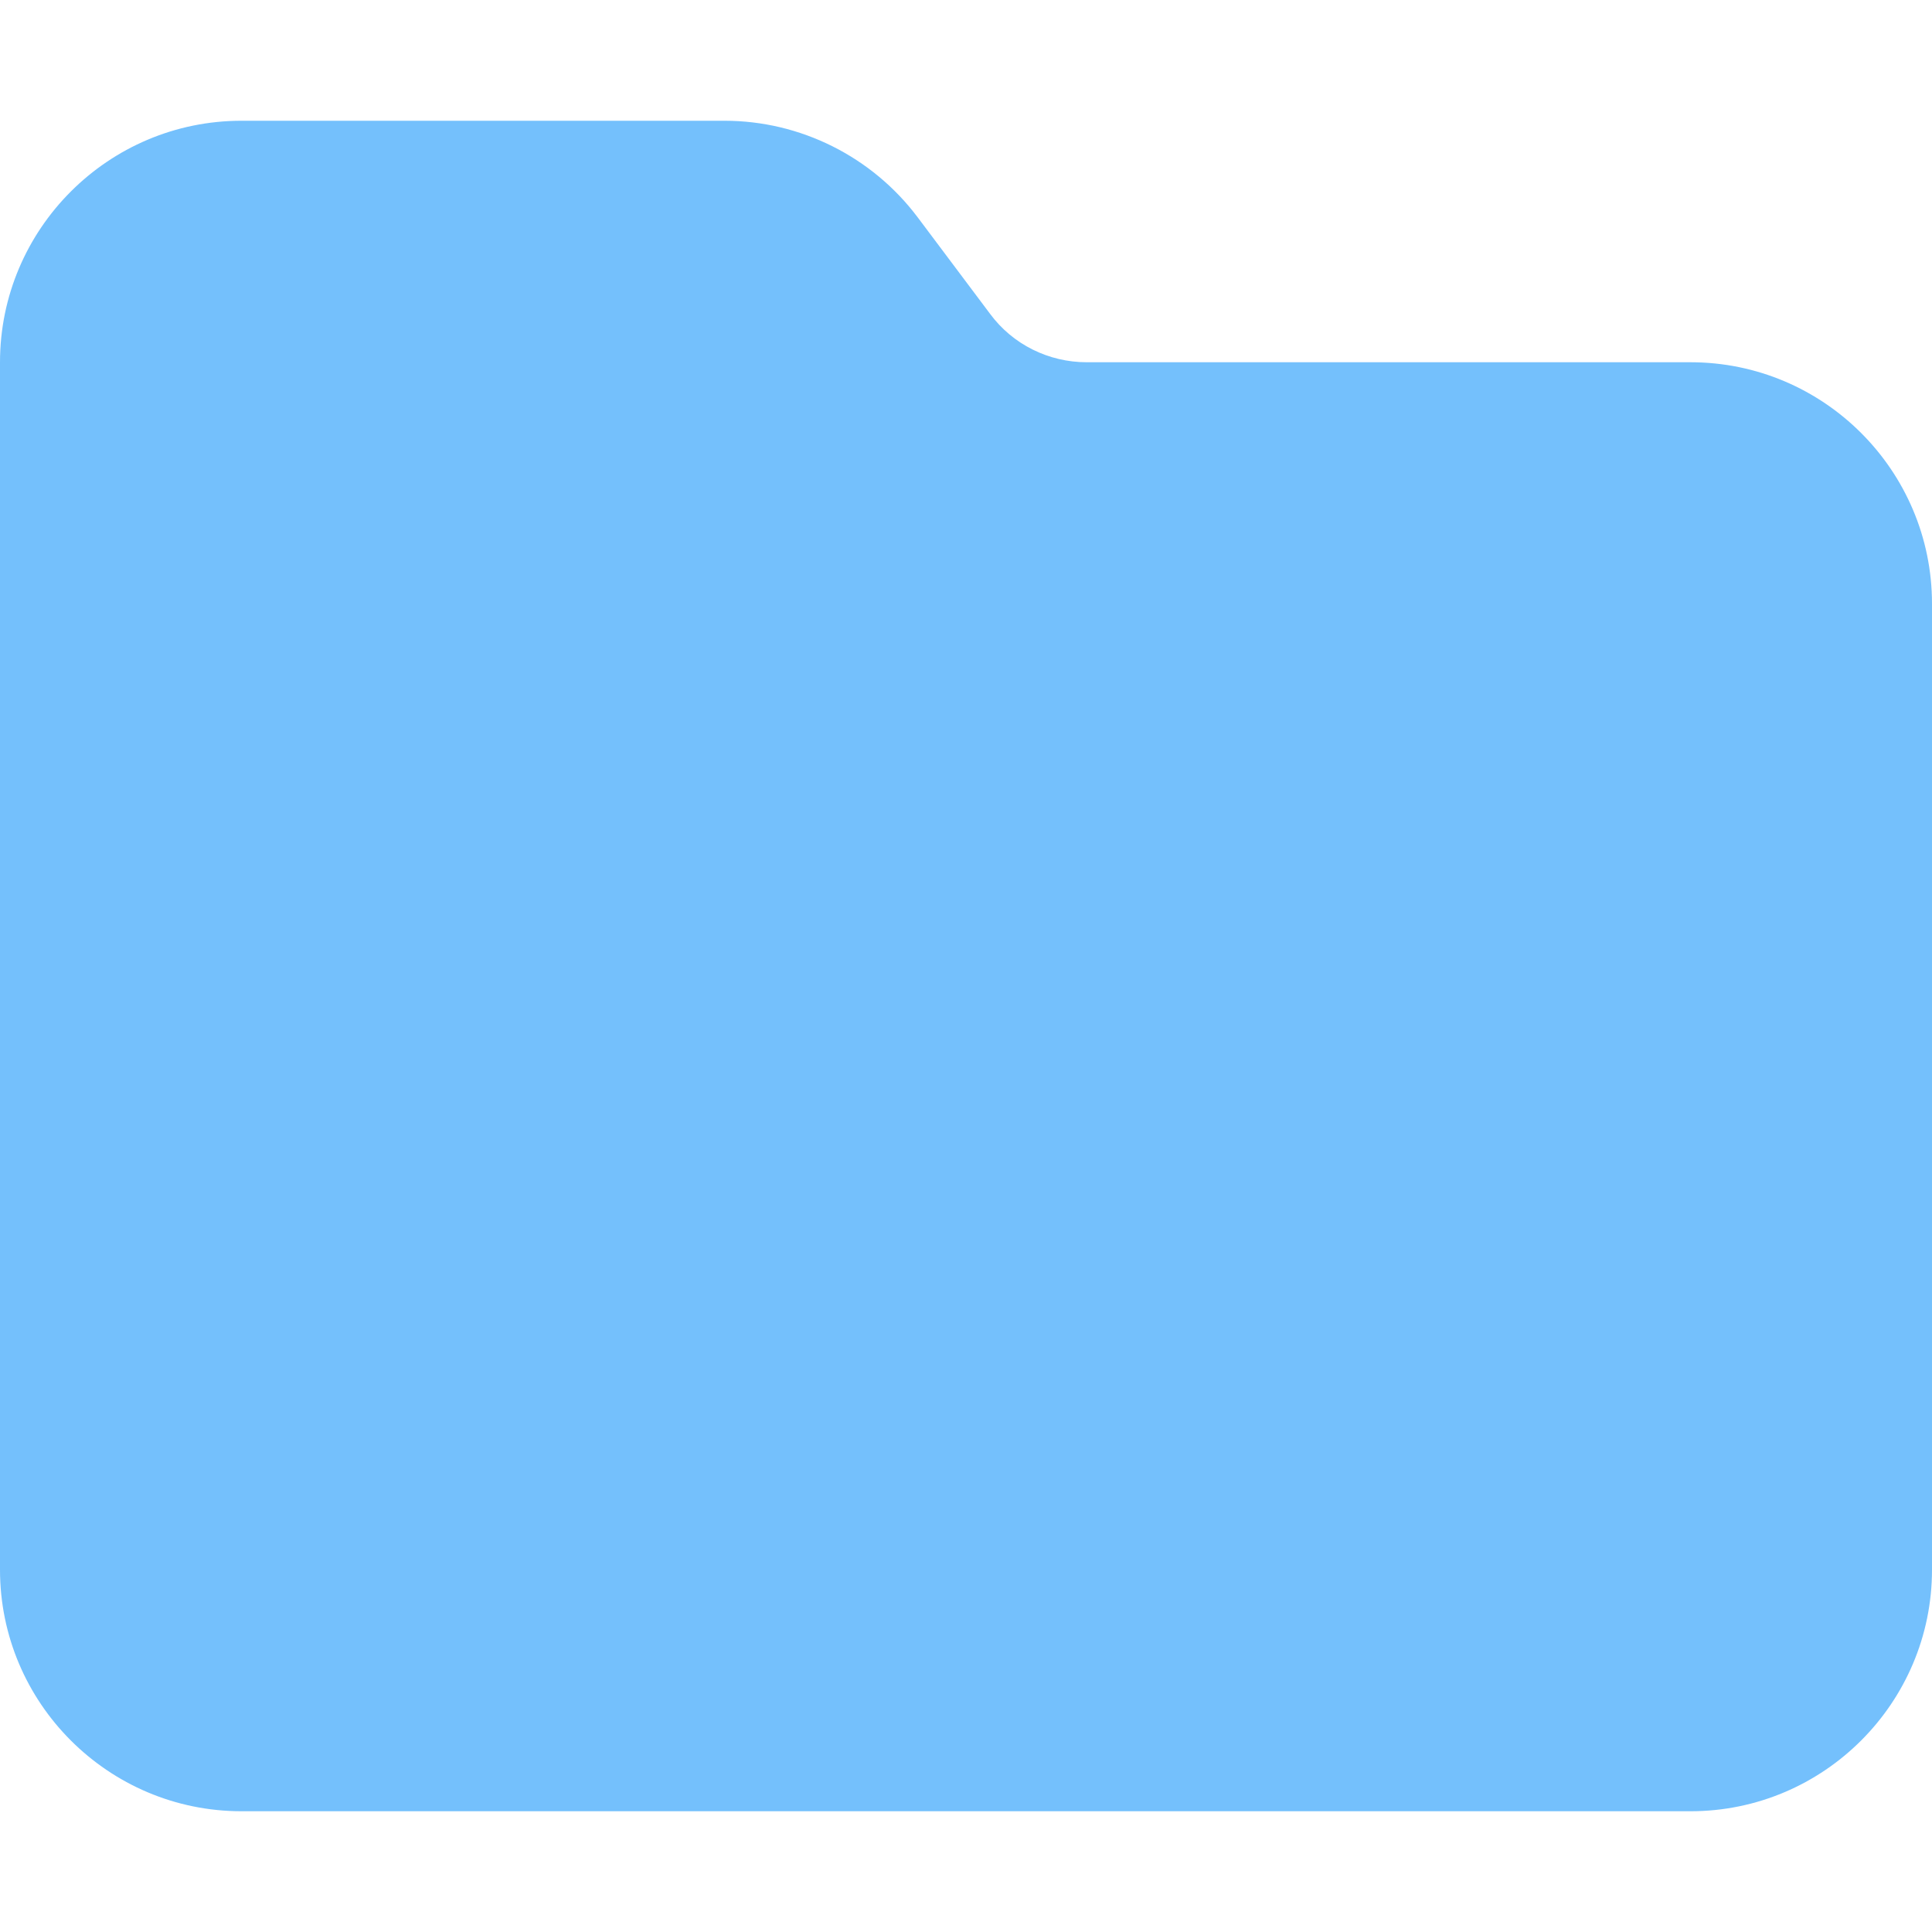 <svg width="70" height="70" viewBox="0 0 70 70" fill="none" xmlns="http://www.w3.org/2000/svg">
<g id="folder-solid (1)">
<path id="Vector" d="M8.75 65.625H61.25C66.076 65.625 70 61.701 70 56.875V21.875C70 17.049 66.076 13.125 61.25 13.125H39.375C37.994 13.125 36.695 12.482 35.875 11.375L33.25 7.875C31.596 5.674 28.998 4.375 26.25 4.375H8.75C3.924 4.375 0 8.299 0 13.125V56.875C0 61.701 3.924 65.625 8.75 65.625Z" fill="#74C0FC"/>
</g>
</svg>
